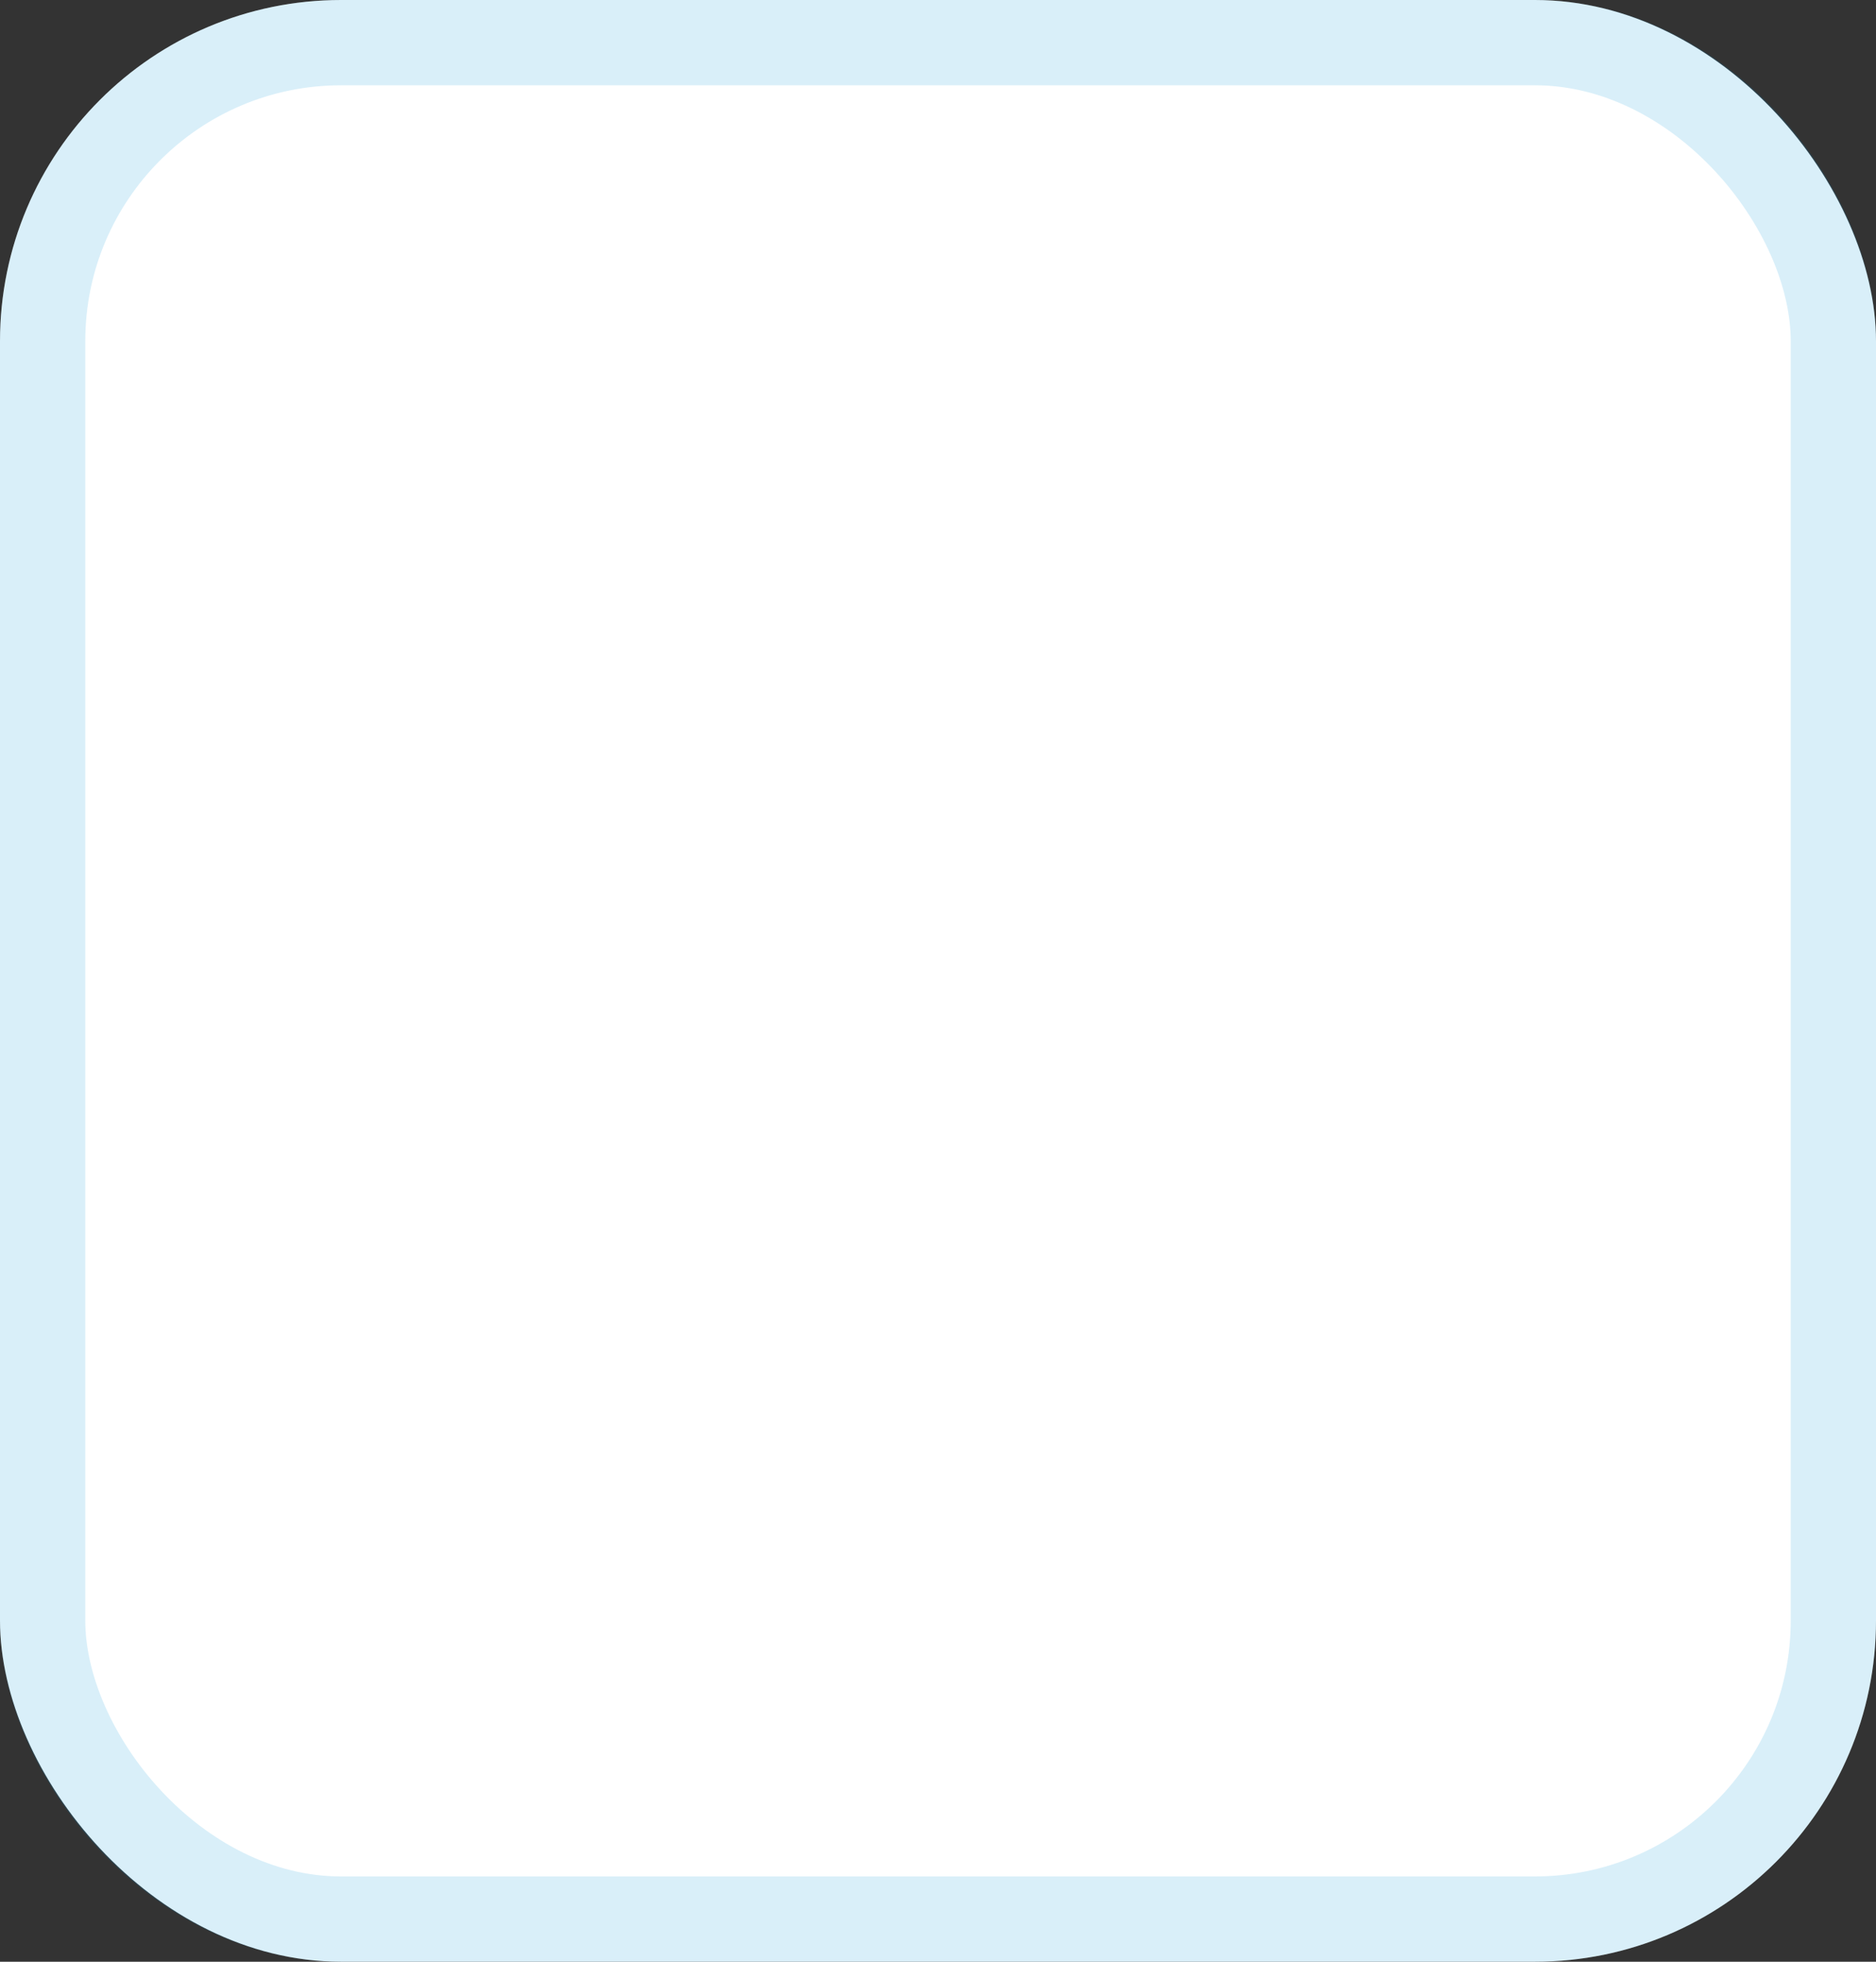 <svg width="22" height="23" viewBox="0 0 22 23" fill="none" xmlns="http://www.w3.org/2000/svg">
<rect x="0" y="0" width="22" height="23" fill="#333333" stroke="none"/>
<rect width="22" height="23" rx="4" fill="white"/>
<rect x="0.5" y="0.5" width="21" height="22" rx="3.5" stroke="#0697DB" stroke-opacity="0.15"/>
</svg>
